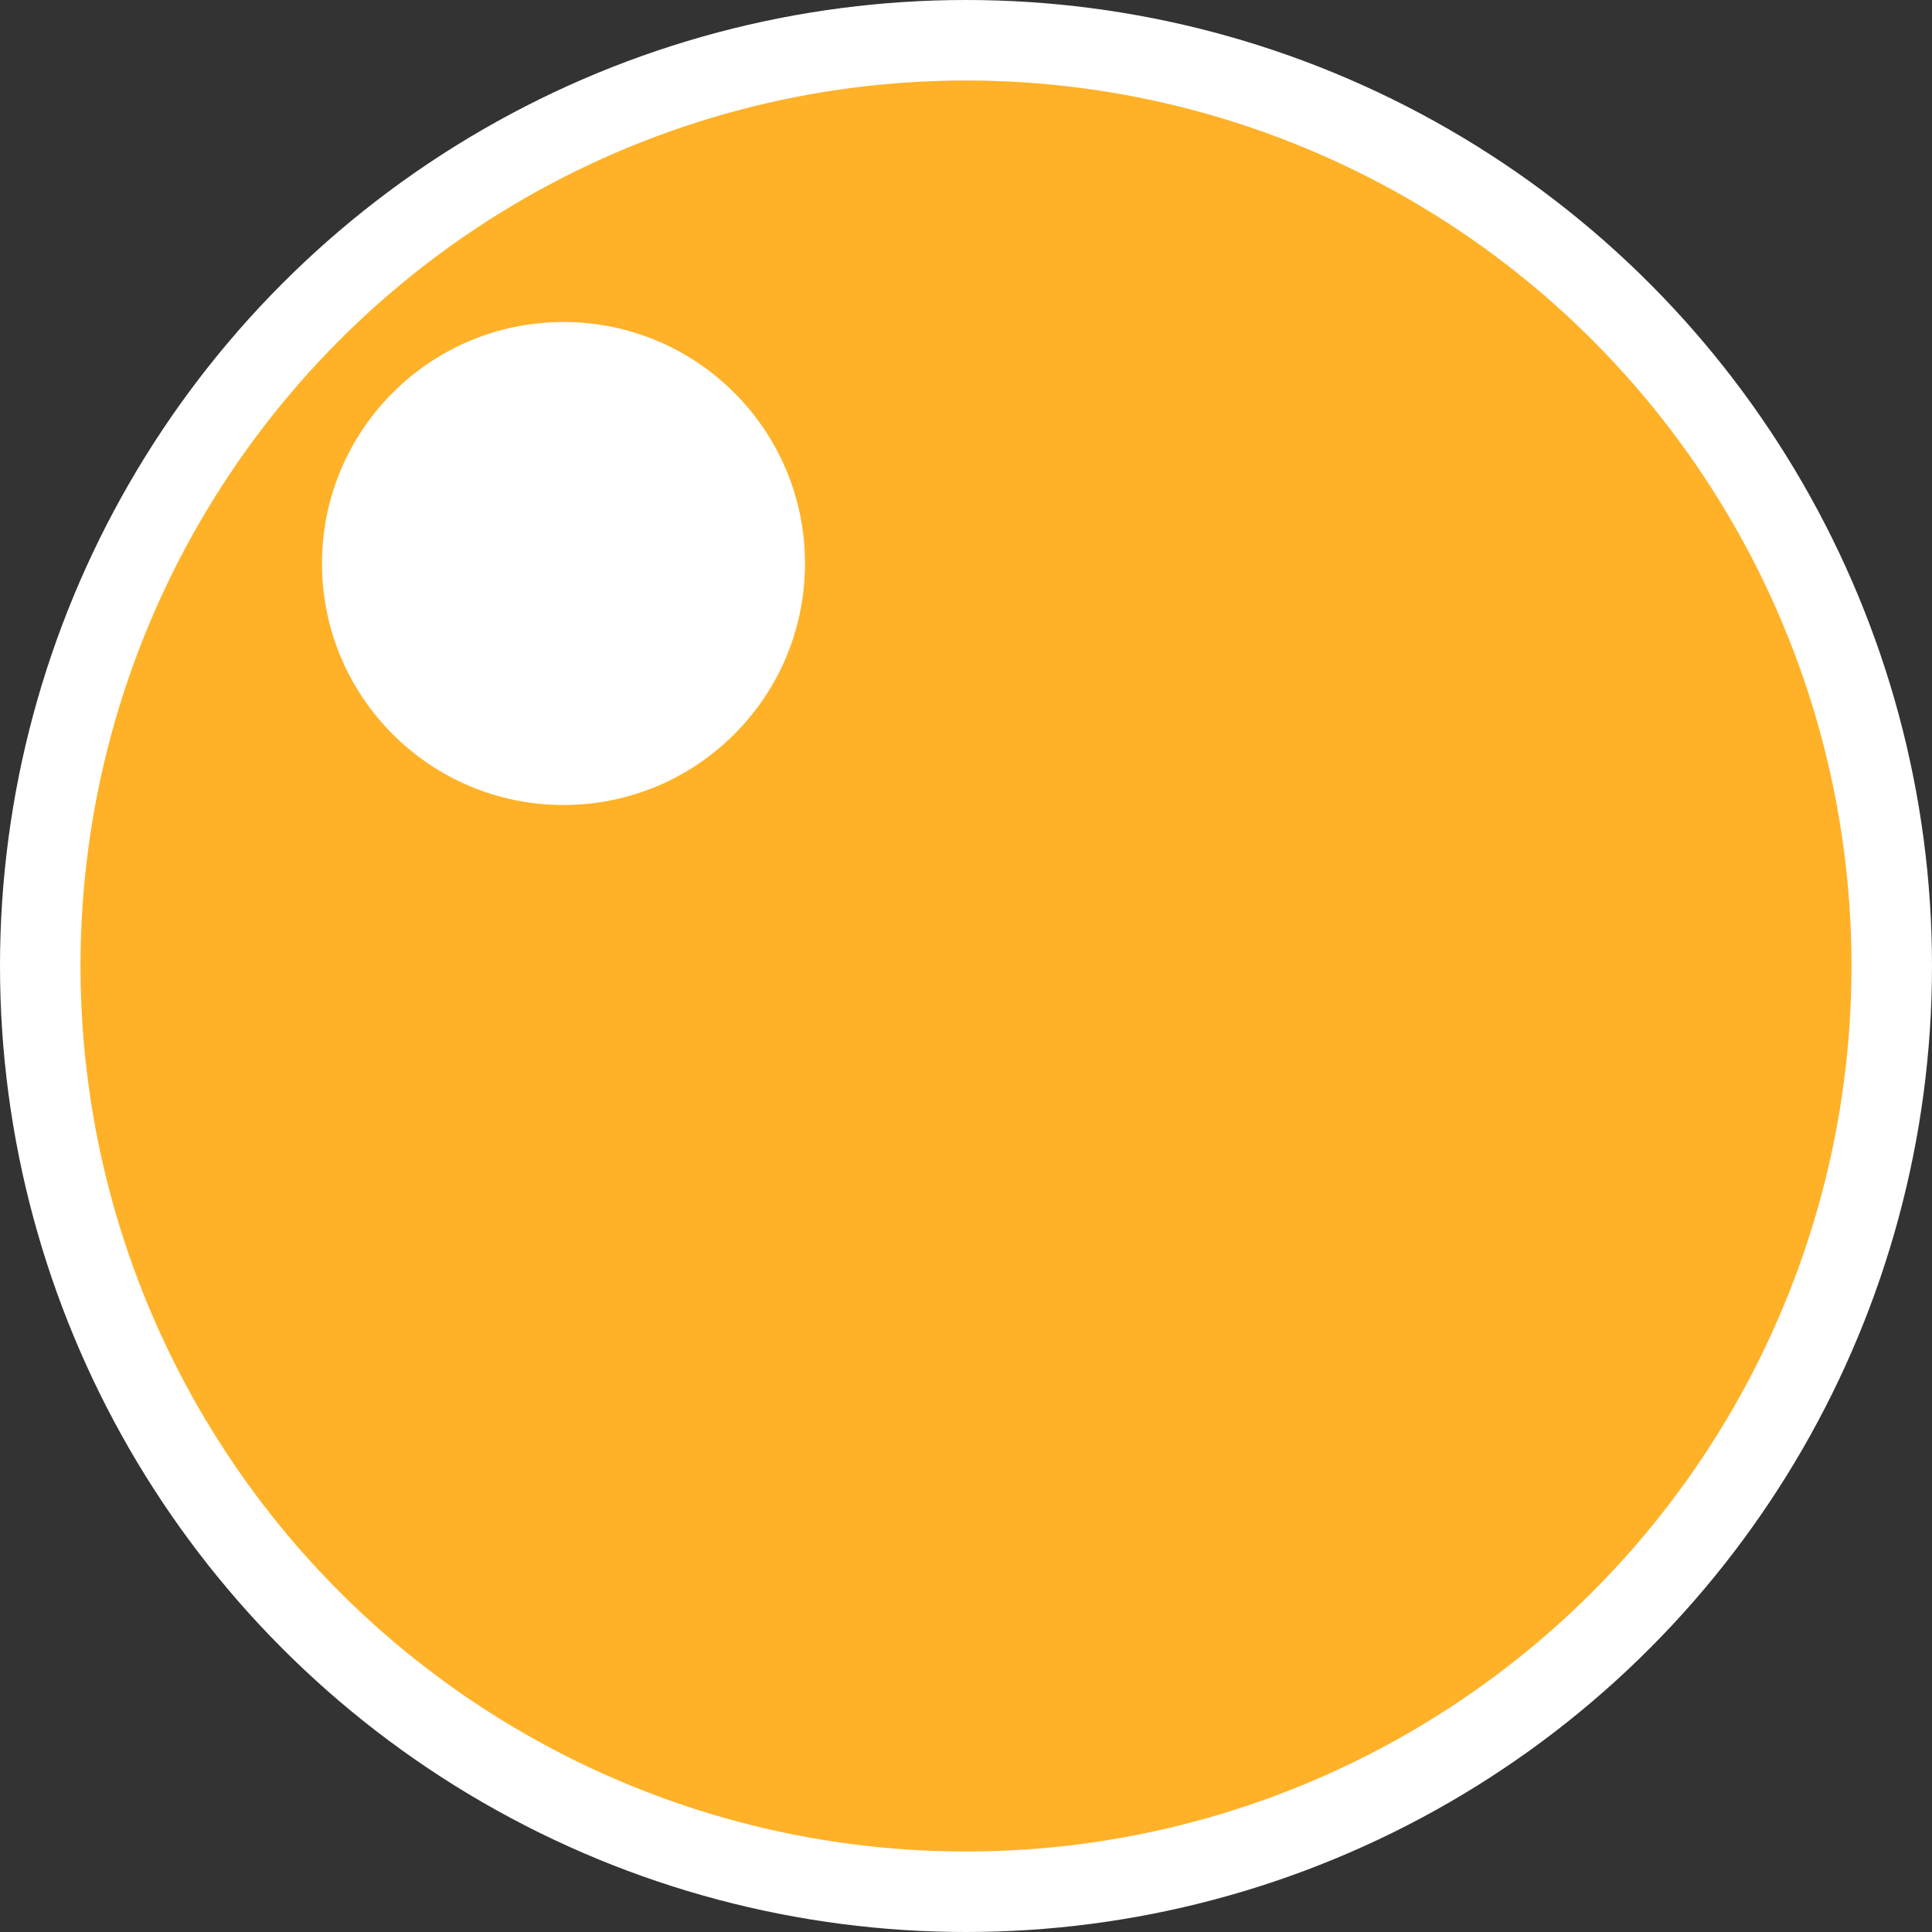 <svg width="48" height="48" viewBox="0 0 48 48" fill="none" xmlns="http://www.w3.org/2000/svg">
<rect x="0" y="0" width="48" height="48" fill="#333333" stroke="none"/>
<circle cx="24" cy="24" r="23" fill="#FFB127" stroke="white" stroke-width="2"/>
<circle cx="14" cy="14" r="6" fill="white" style="mix-blend-mode:soft-light"/>
</svg>
